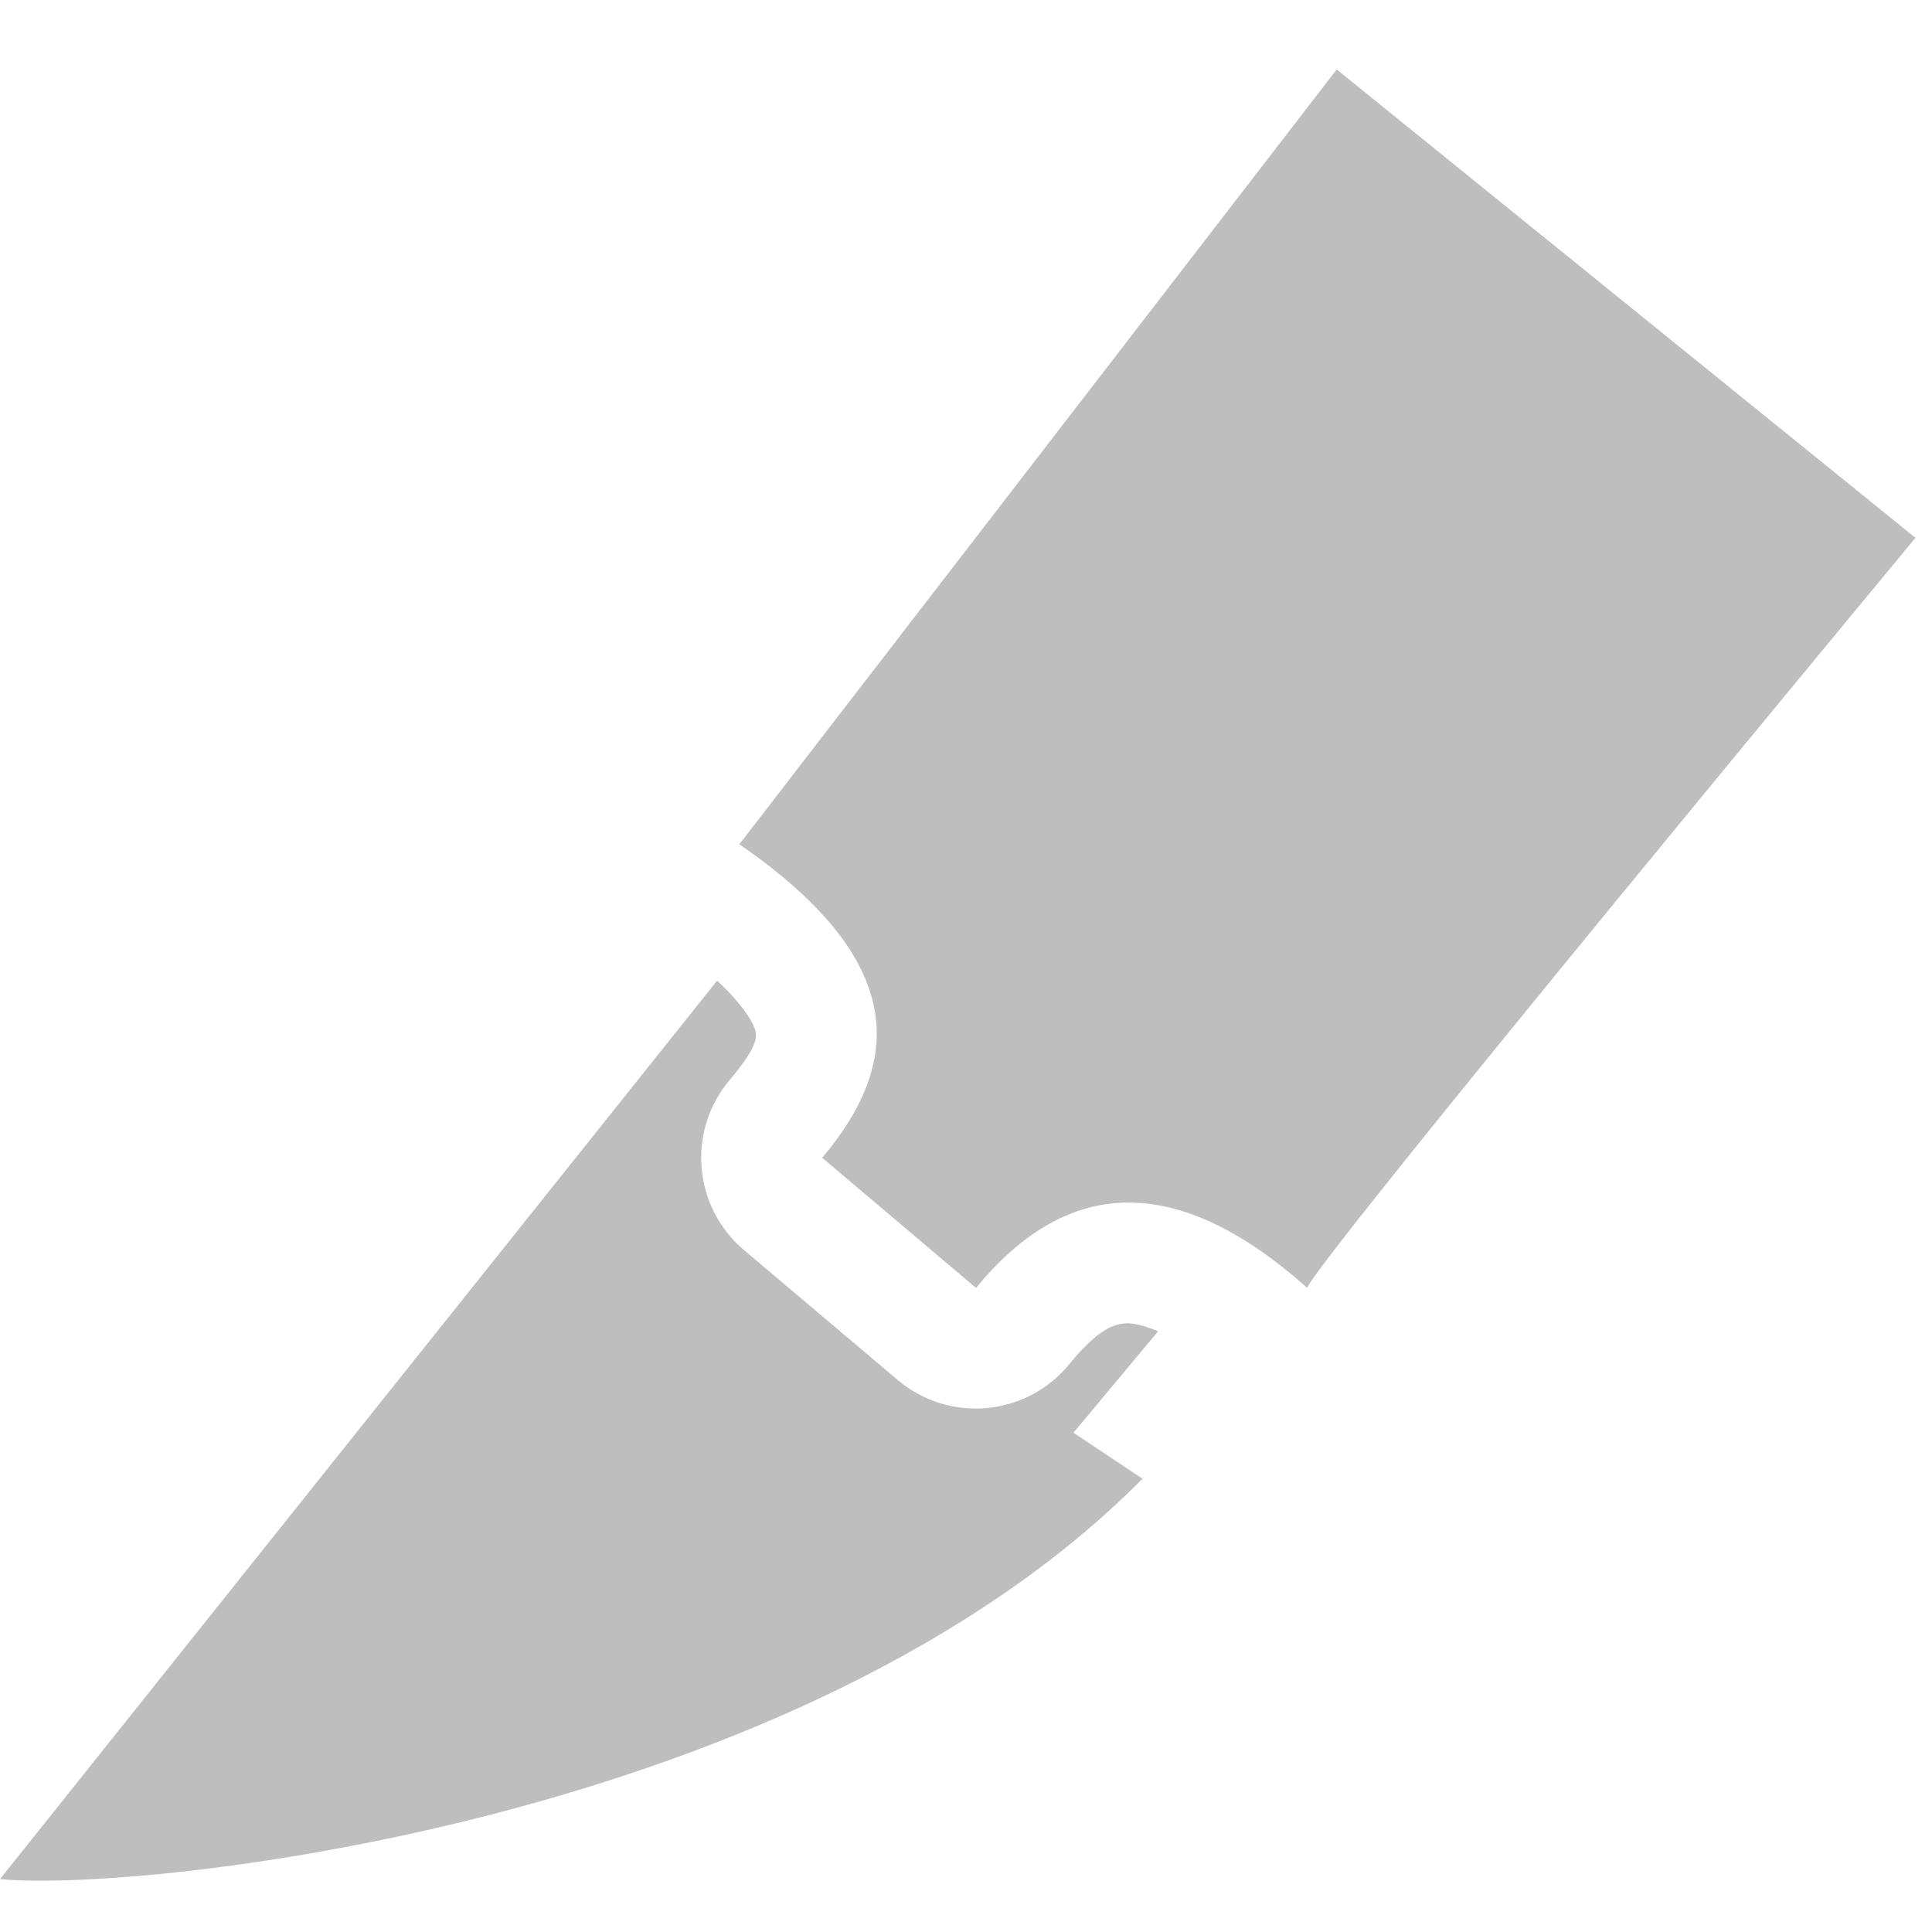 <svg height="16" width="16" xmlns="http://www.w3.org/2000/svg"><g fill="#bebebe" fill-rule="evenodd" transform="translate(-461 -401)"><path d="m5.939 8.121-5.939 7.441c1.191.113 6.644-.47 9.462-3.316l-.572-.381.701-.84c-.117-.049-.209-.068-.258-.066-.107.004-.236.044-.479.34-.354.432-.994.49-1.42.129l-1.273-1.076c-.422-.357-.474-.988-.117-1.41.228-.269.223-.349.213-.402-.007-.038-.071-.189-.318-.418z" transform="translate(461 401)"/><path d="m472.07 401.575-4.947 6.417c1.406.97 1.35 1.81.686 2.596l1.274 1.078c.71-.866 1.603-1.016 2.743 0 .049-.196 5.037-6.212 5.037-6.212z"/></g></svg>